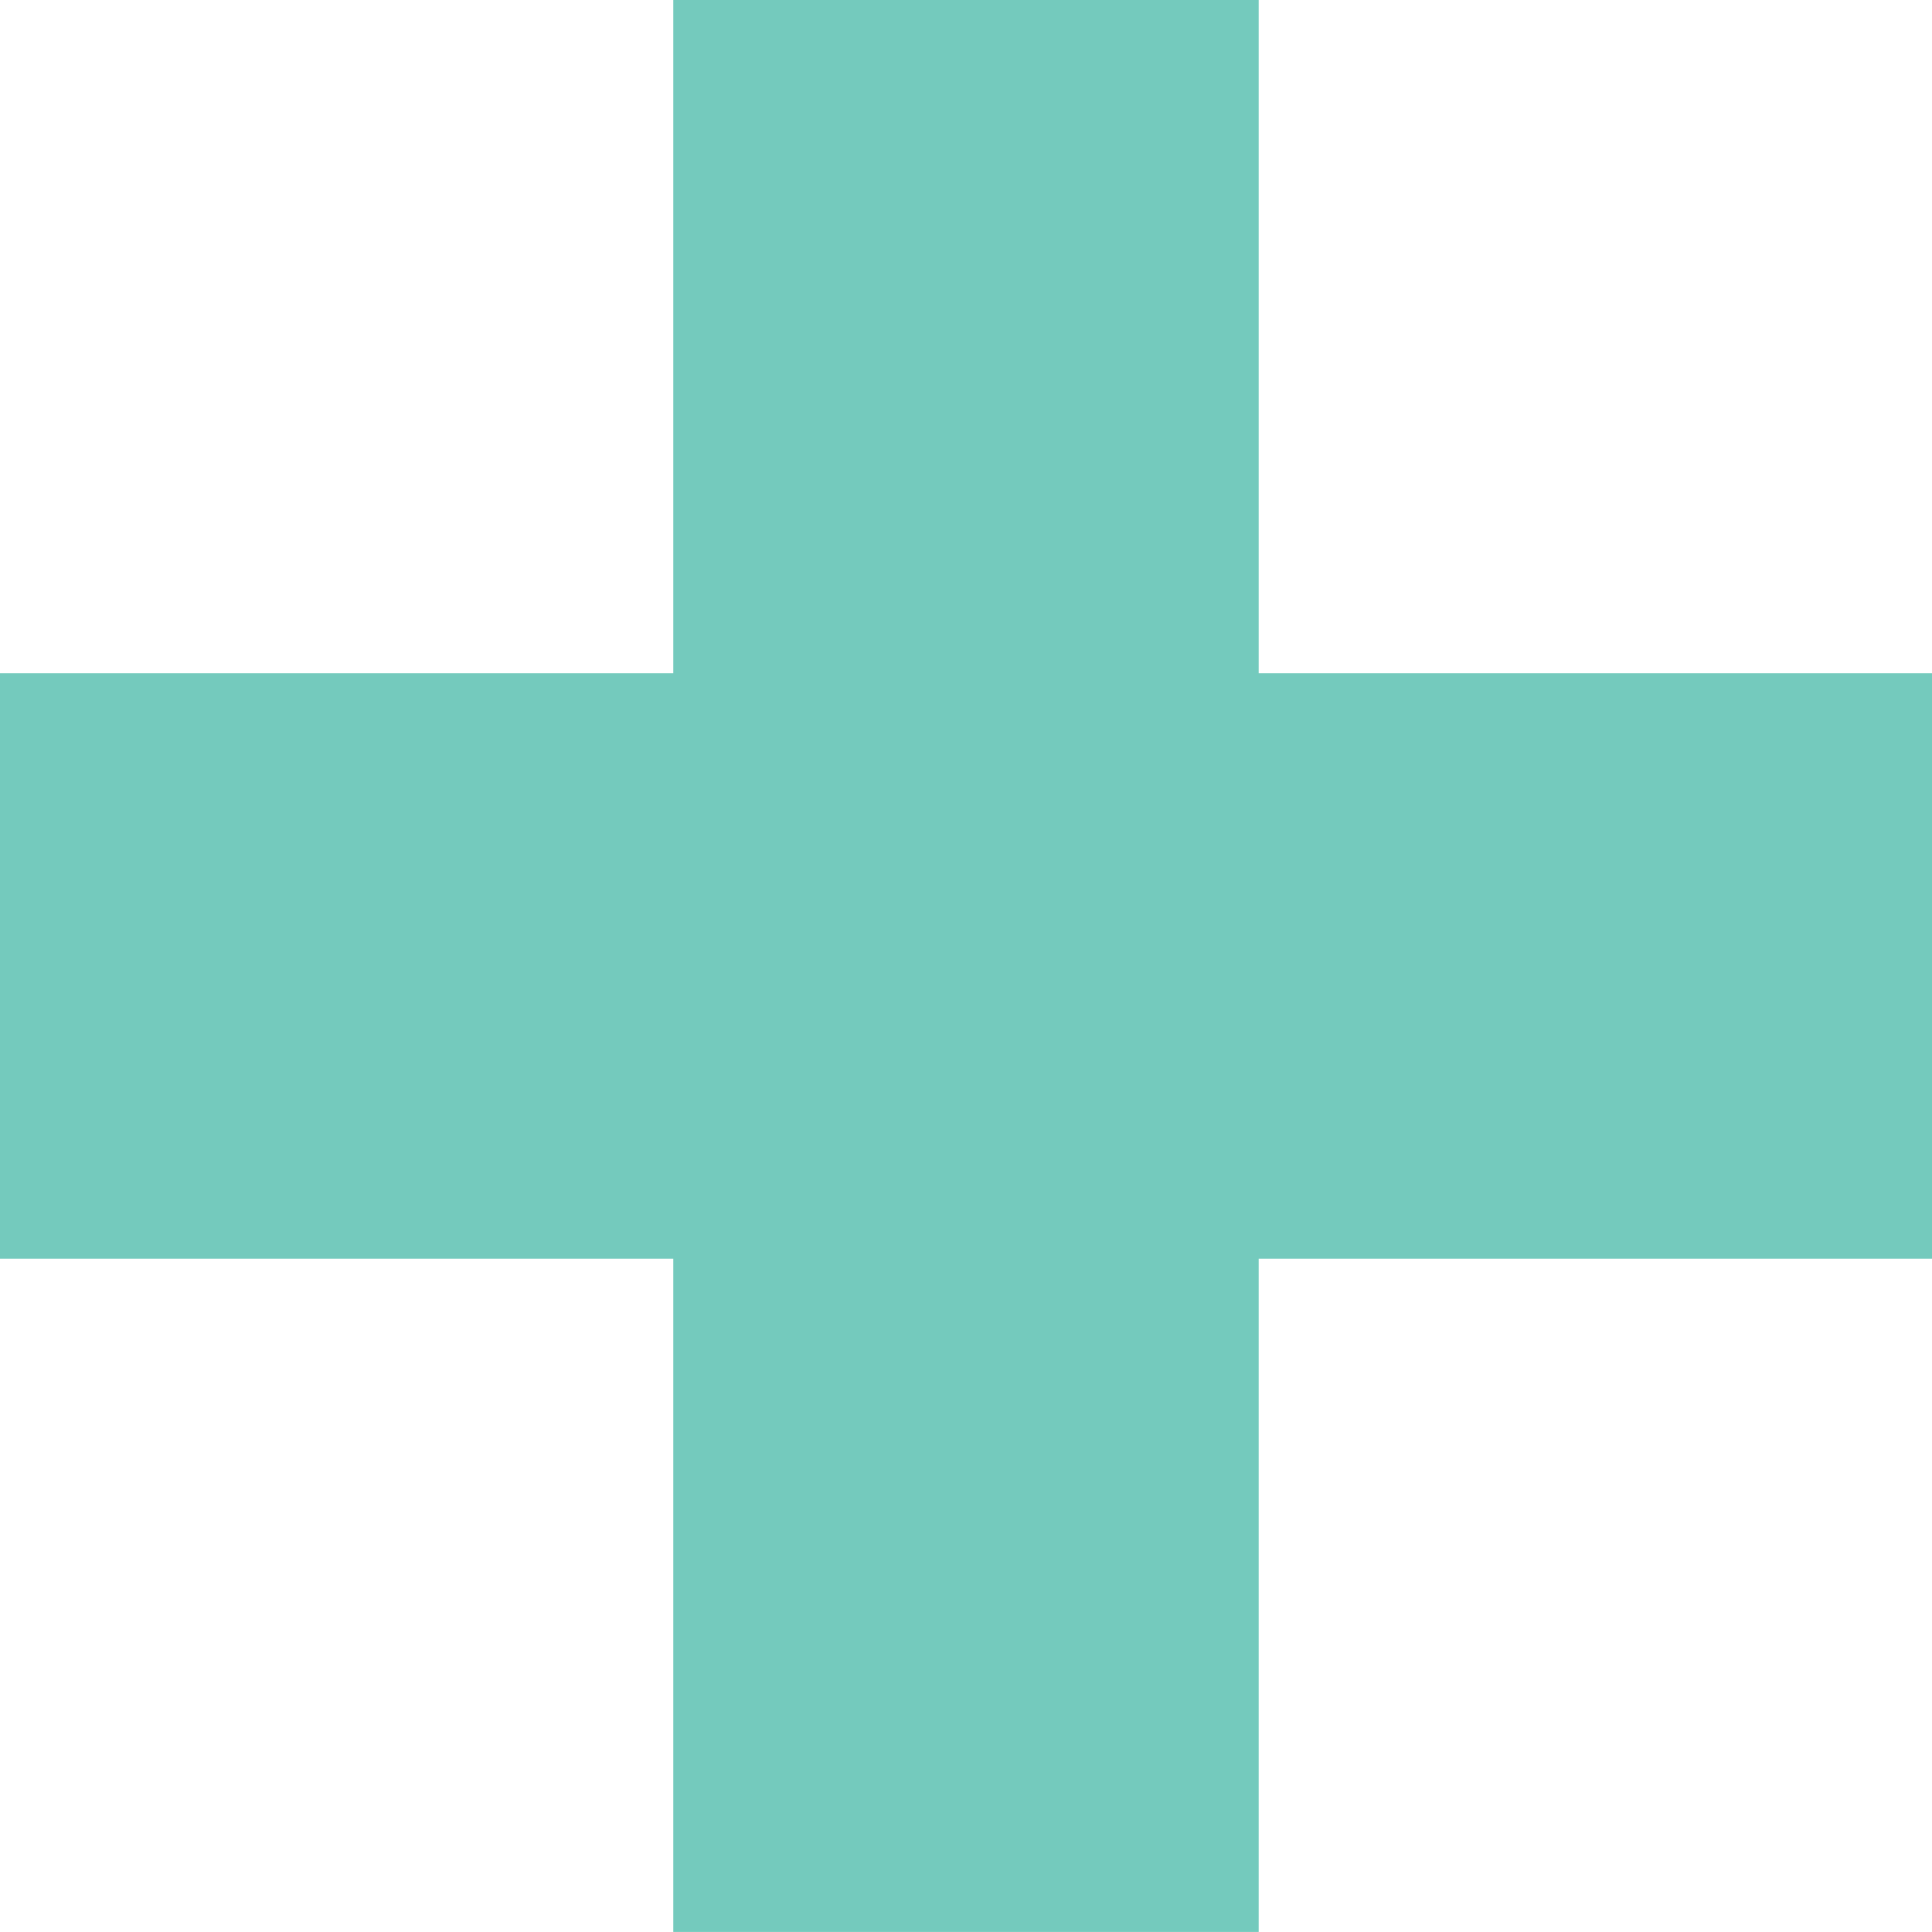 <svg 
 xmlns="http://www.w3.org/2000/svg"
 xmlns:xlink="http://www.w3.org/1999/xlink"
 width="63px" height="63px">
<path fill-rule="evenodd"  fill="rgb(116, 202, 189)"
 d="M21.955,-0.001 C28.318,-0.001 34.682,-0.001 41.044,-0.001 C41.044,7.317 41.044,14.637 41.044,21.955 C48.362,21.955 55.682,21.955 63.000,21.955 C63.000,28.317 63.000,34.681 63.000,41.044 C55.682,41.044 48.362,41.044 41.044,41.044 C41.044,48.362 41.044,55.681 41.044,62.999 C34.682,62.999 28.318,62.999 21.955,62.999 C21.955,55.681 21.955,48.362 21.955,41.044 C14.638,41.044 7.318,41.044 -0.000,41.044 C-0.000,34.681 -0.000,28.317 -0.000,21.955 C7.318,21.955 14.638,21.955 21.955,21.955 C21.955,14.637 21.955,7.317 21.955,-0.001 Z"/>
</svg>